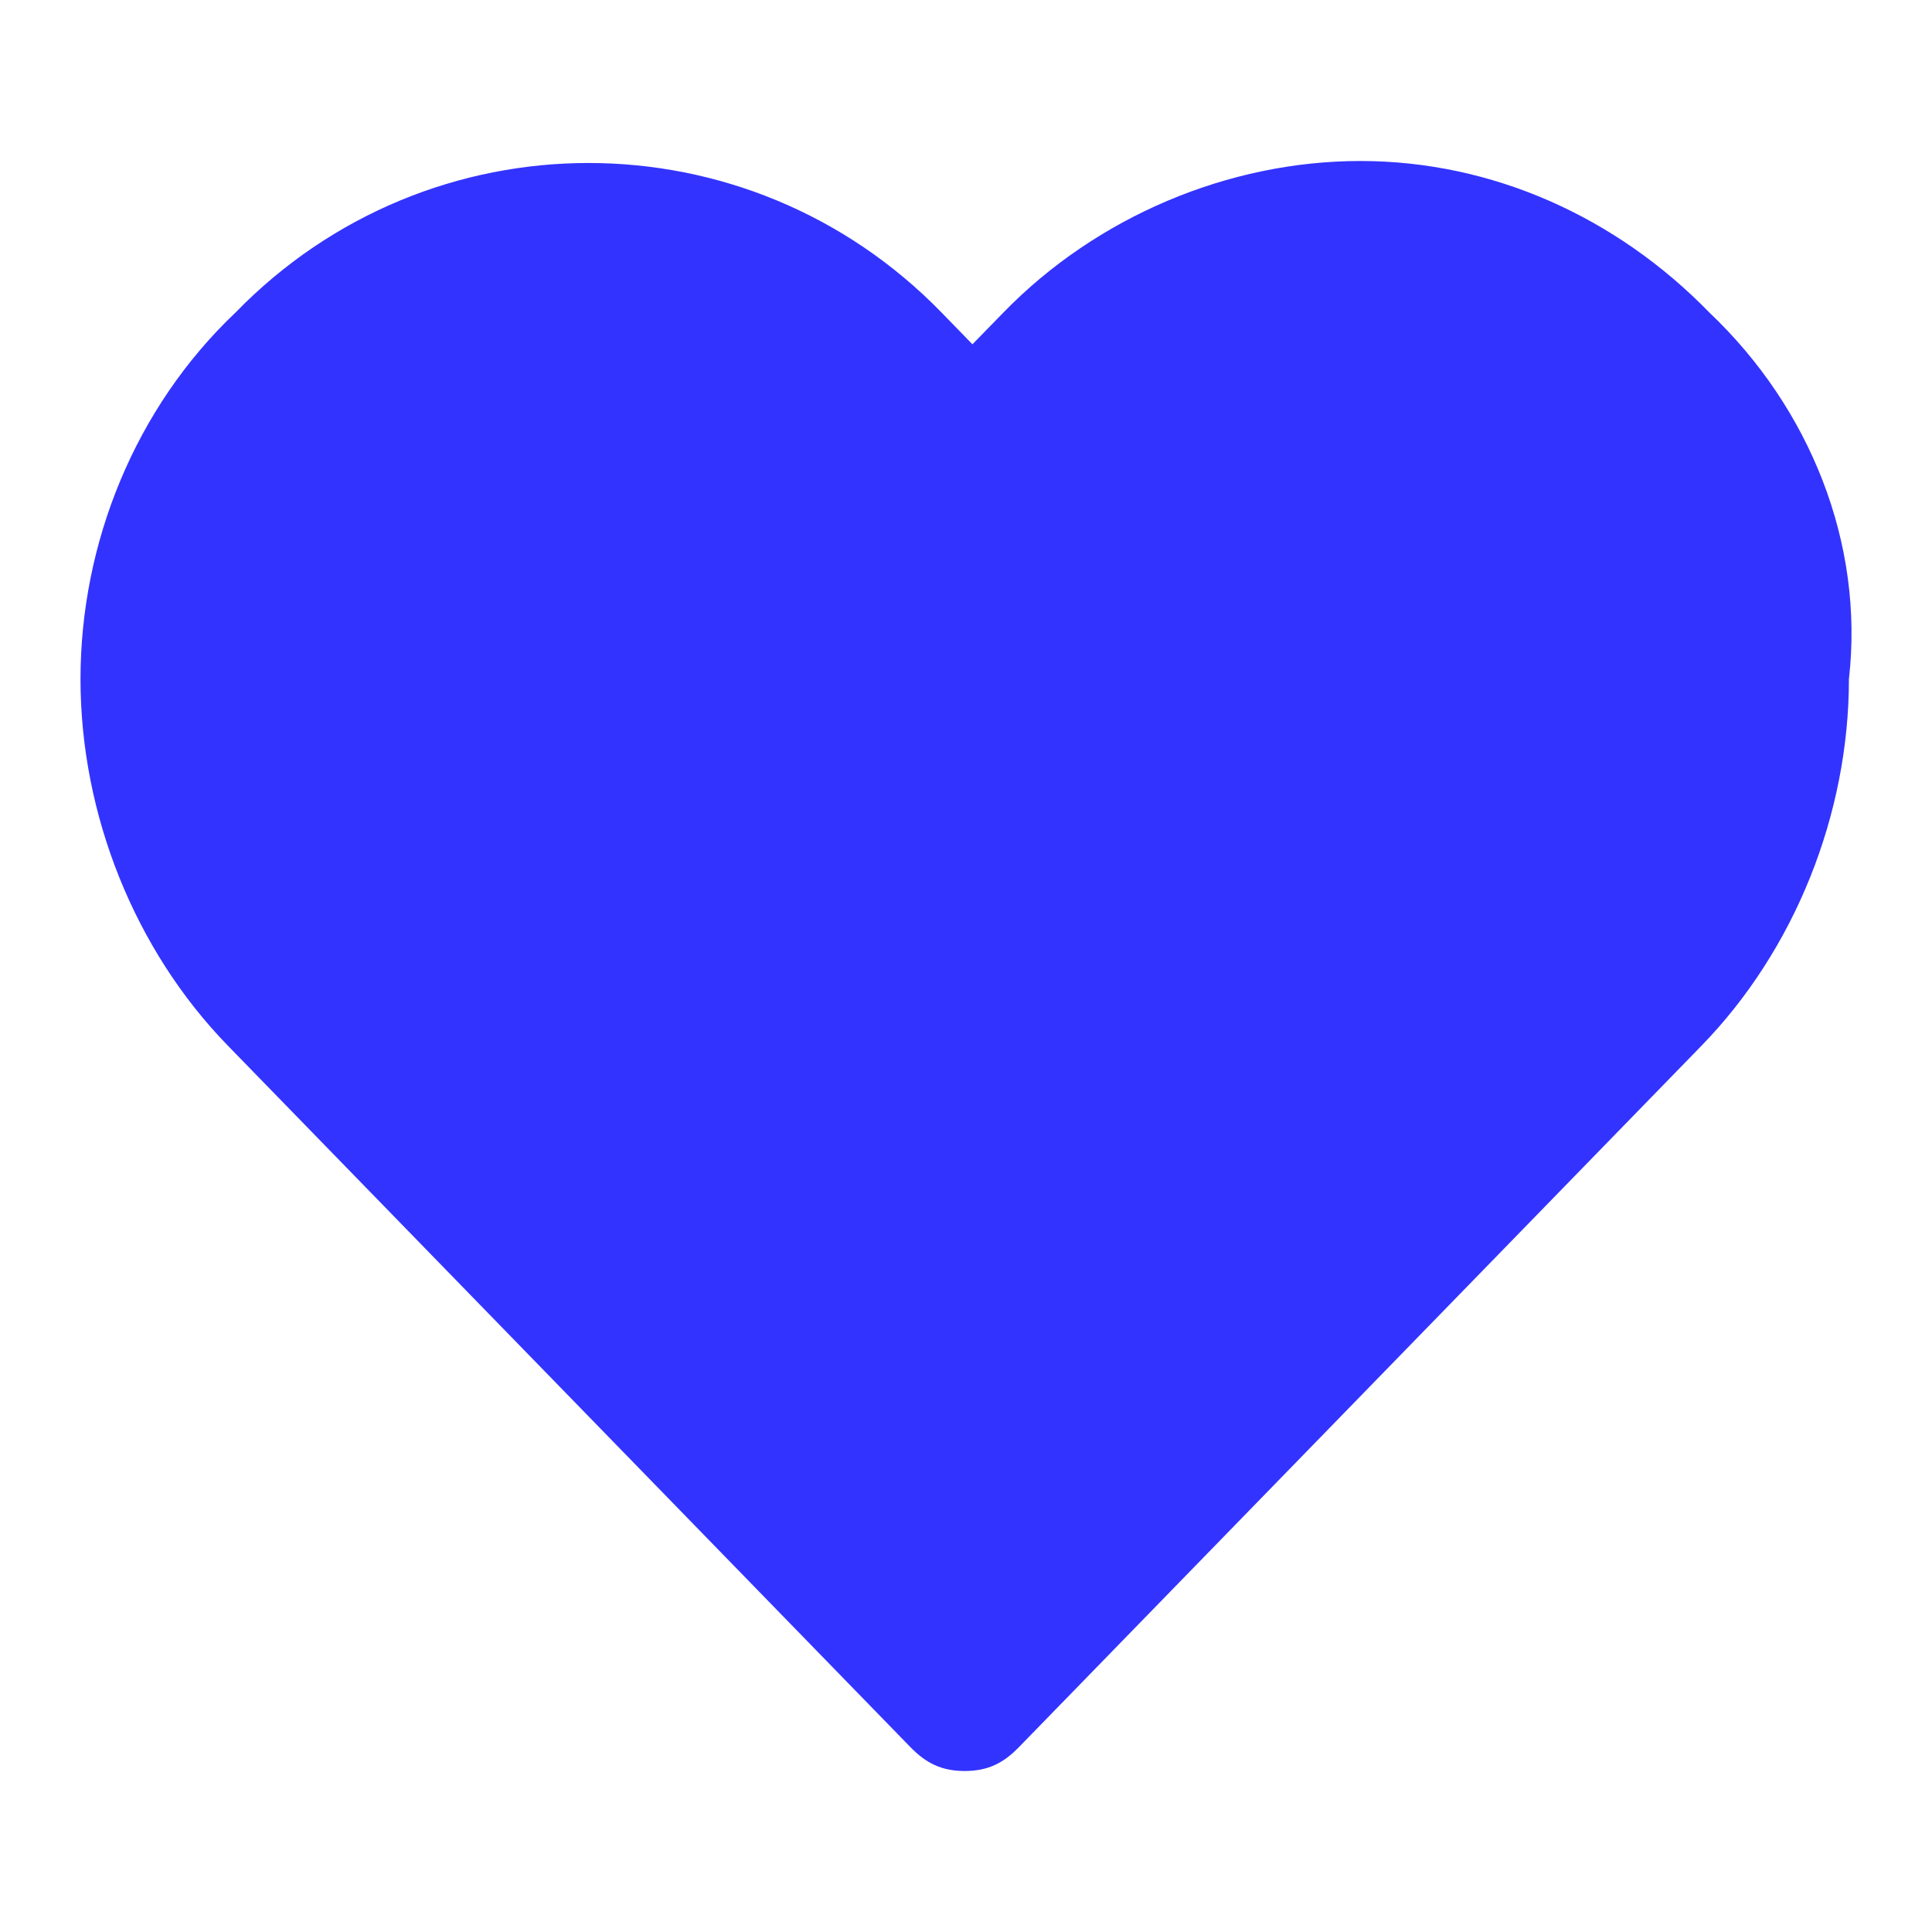 <svg width="24" height="24" viewBox="0 0 24 24" fill="none" xmlns="http://www.w3.org/2000/svg">
<path d="M21.233 3.881C20.077 2.693 18.535 2 16.898 2C15.26 2 13.622 2.693 12.466 3.881L12.08 4.277L11.695 3.881C9.286 1.406 5.336 1.406 2.927 3.881C1.674 5.069 1 6.752 1 8.436C1 10.119 1.674 11.802 2.831 12.99L11.309 21.703C11.502 21.901 11.695 22 11.984 22C12.273 22 12.466 21.901 12.658 21.703L21.137 12.99C22.293 11.802 22.968 10.119 22.968 8.436C23.16 6.752 22.486 5.069 21.233 3.881Z" fill="#3333FF"/>
</svg>
